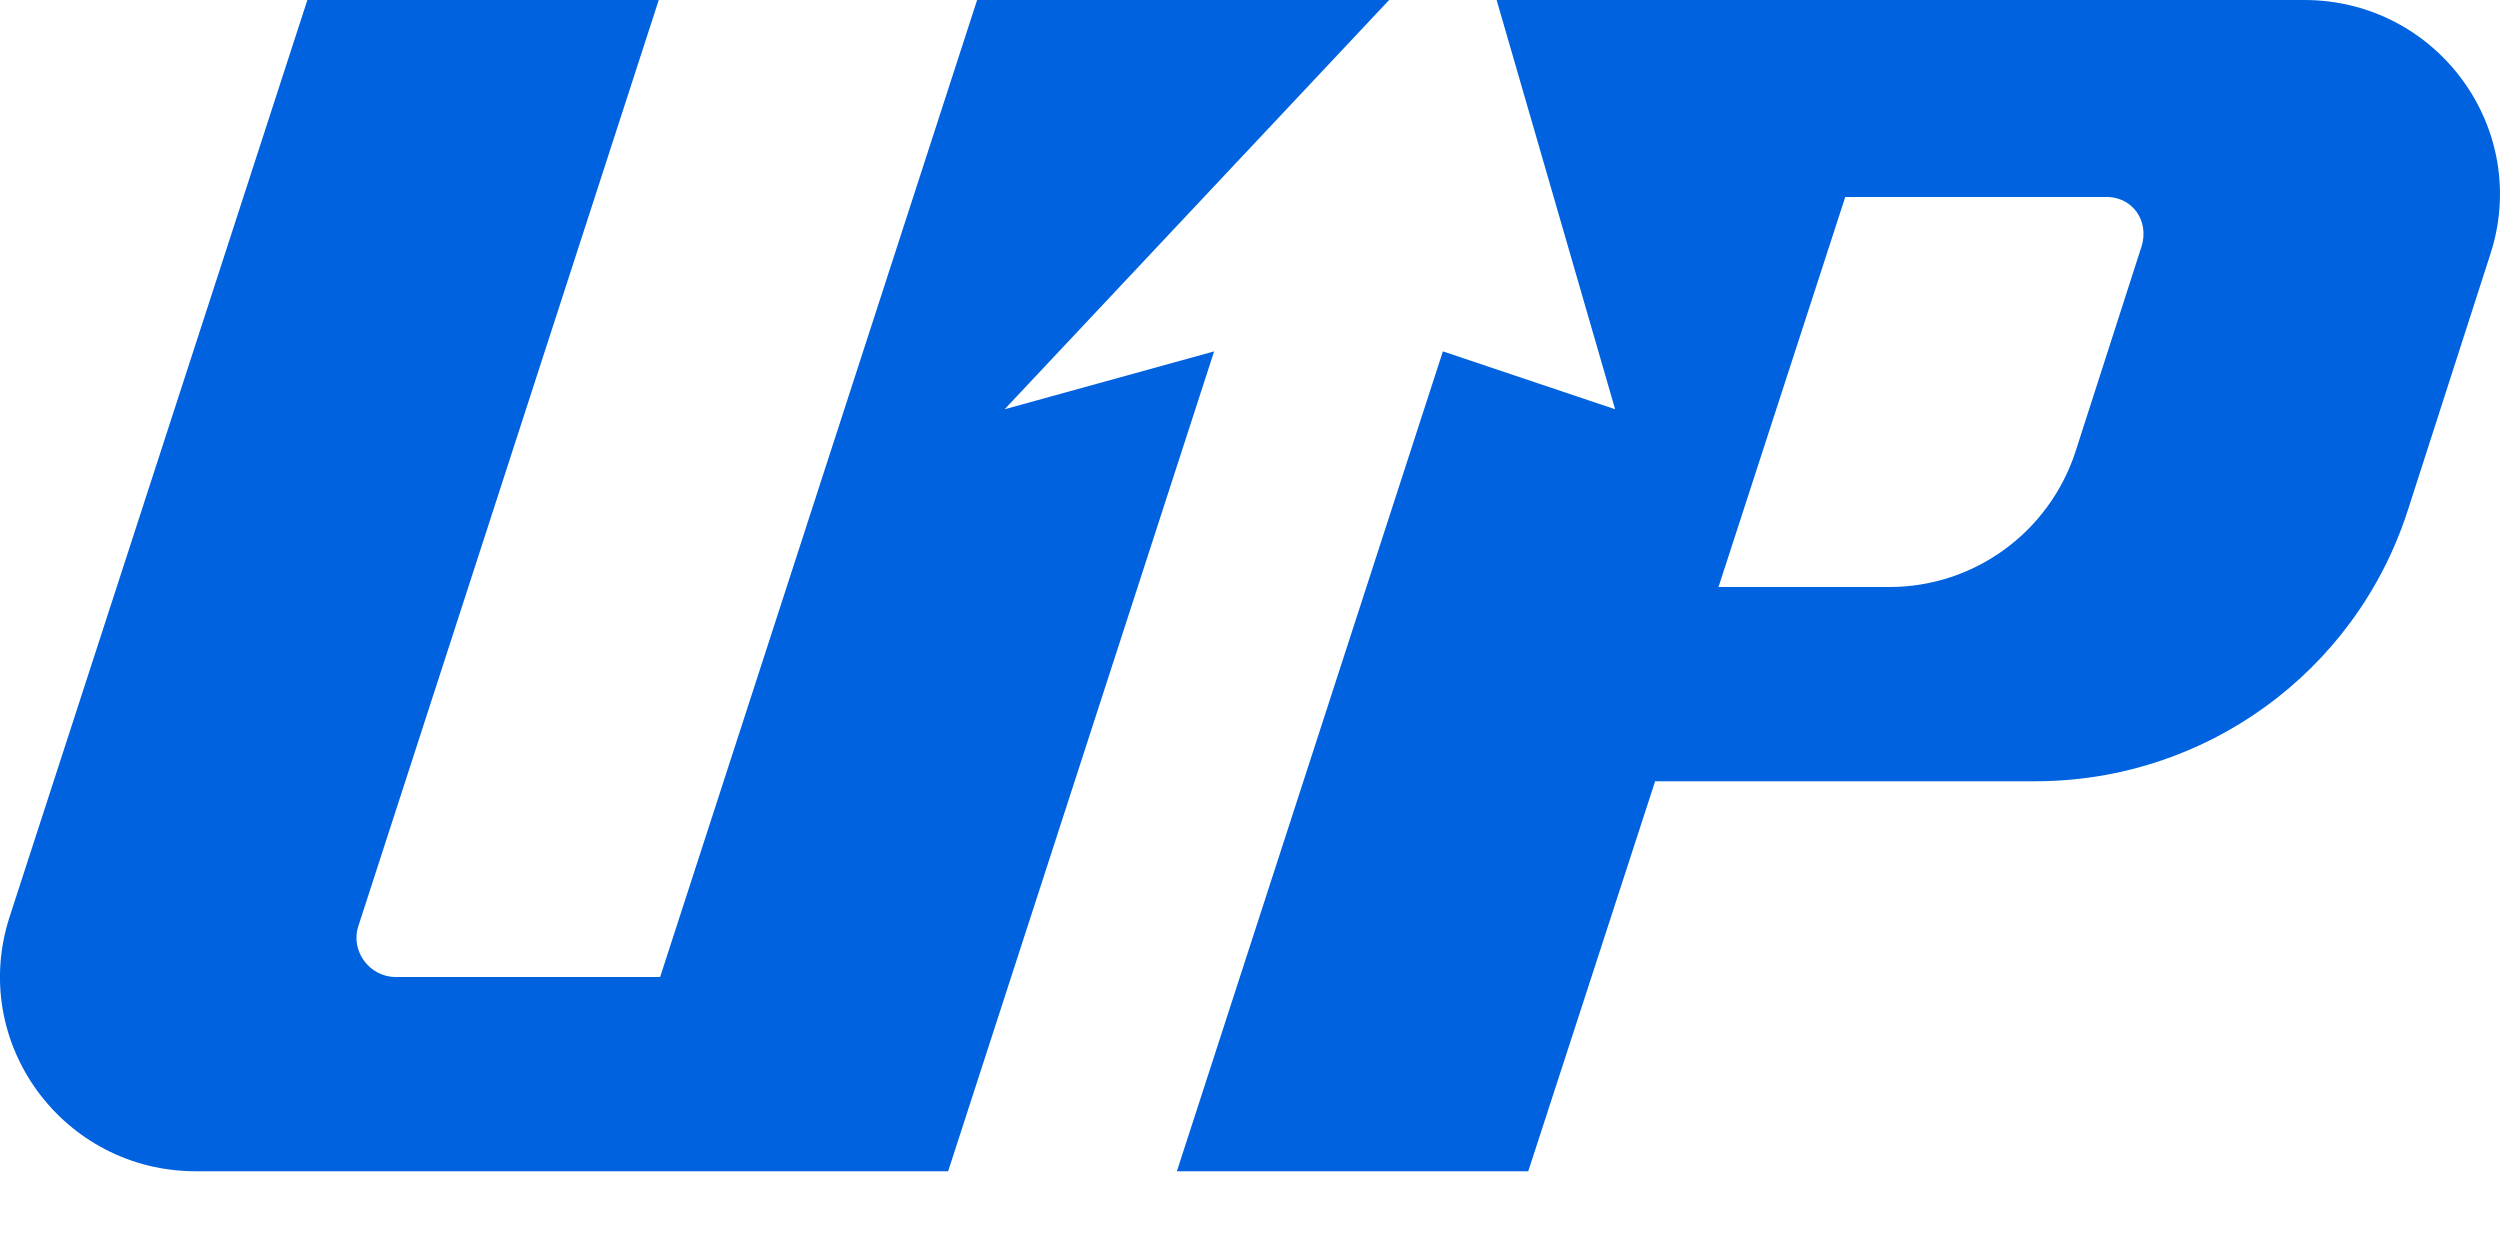 <svg viewBox="0 0 20 10" fill="none" xmlns="http://www.w3.org/2000/svg">
  <path
    d="M8.037 3.274L11.113 0H7.817L5.281 7.816H3.165C2.955 7.816 2.801 7.606 2.867 7.408L5.27 0H2.459L0.078 7.331C-0.253 8.345 0.508 9.37 1.566 9.37H7.585L9.713 2.811L8.037 3.274ZM18.433 0H11.973L12.921 3.274L11.543 2.811L9.415 9.37H12.226L13.241 6.25H16.283C17.639 6.25 18.841 5.38 19.26 4.09L19.921 2.039C20.252 1.036 19.502 0 18.433 0ZM17.132 1.973L16.603 3.616C16.393 4.255 15.798 4.696 15.115 4.696H13.748L14.762 1.576H16.834C17.055 1.565 17.198 1.764 17.132 1.973Z"
    fill="#0062DF" />
</svg>